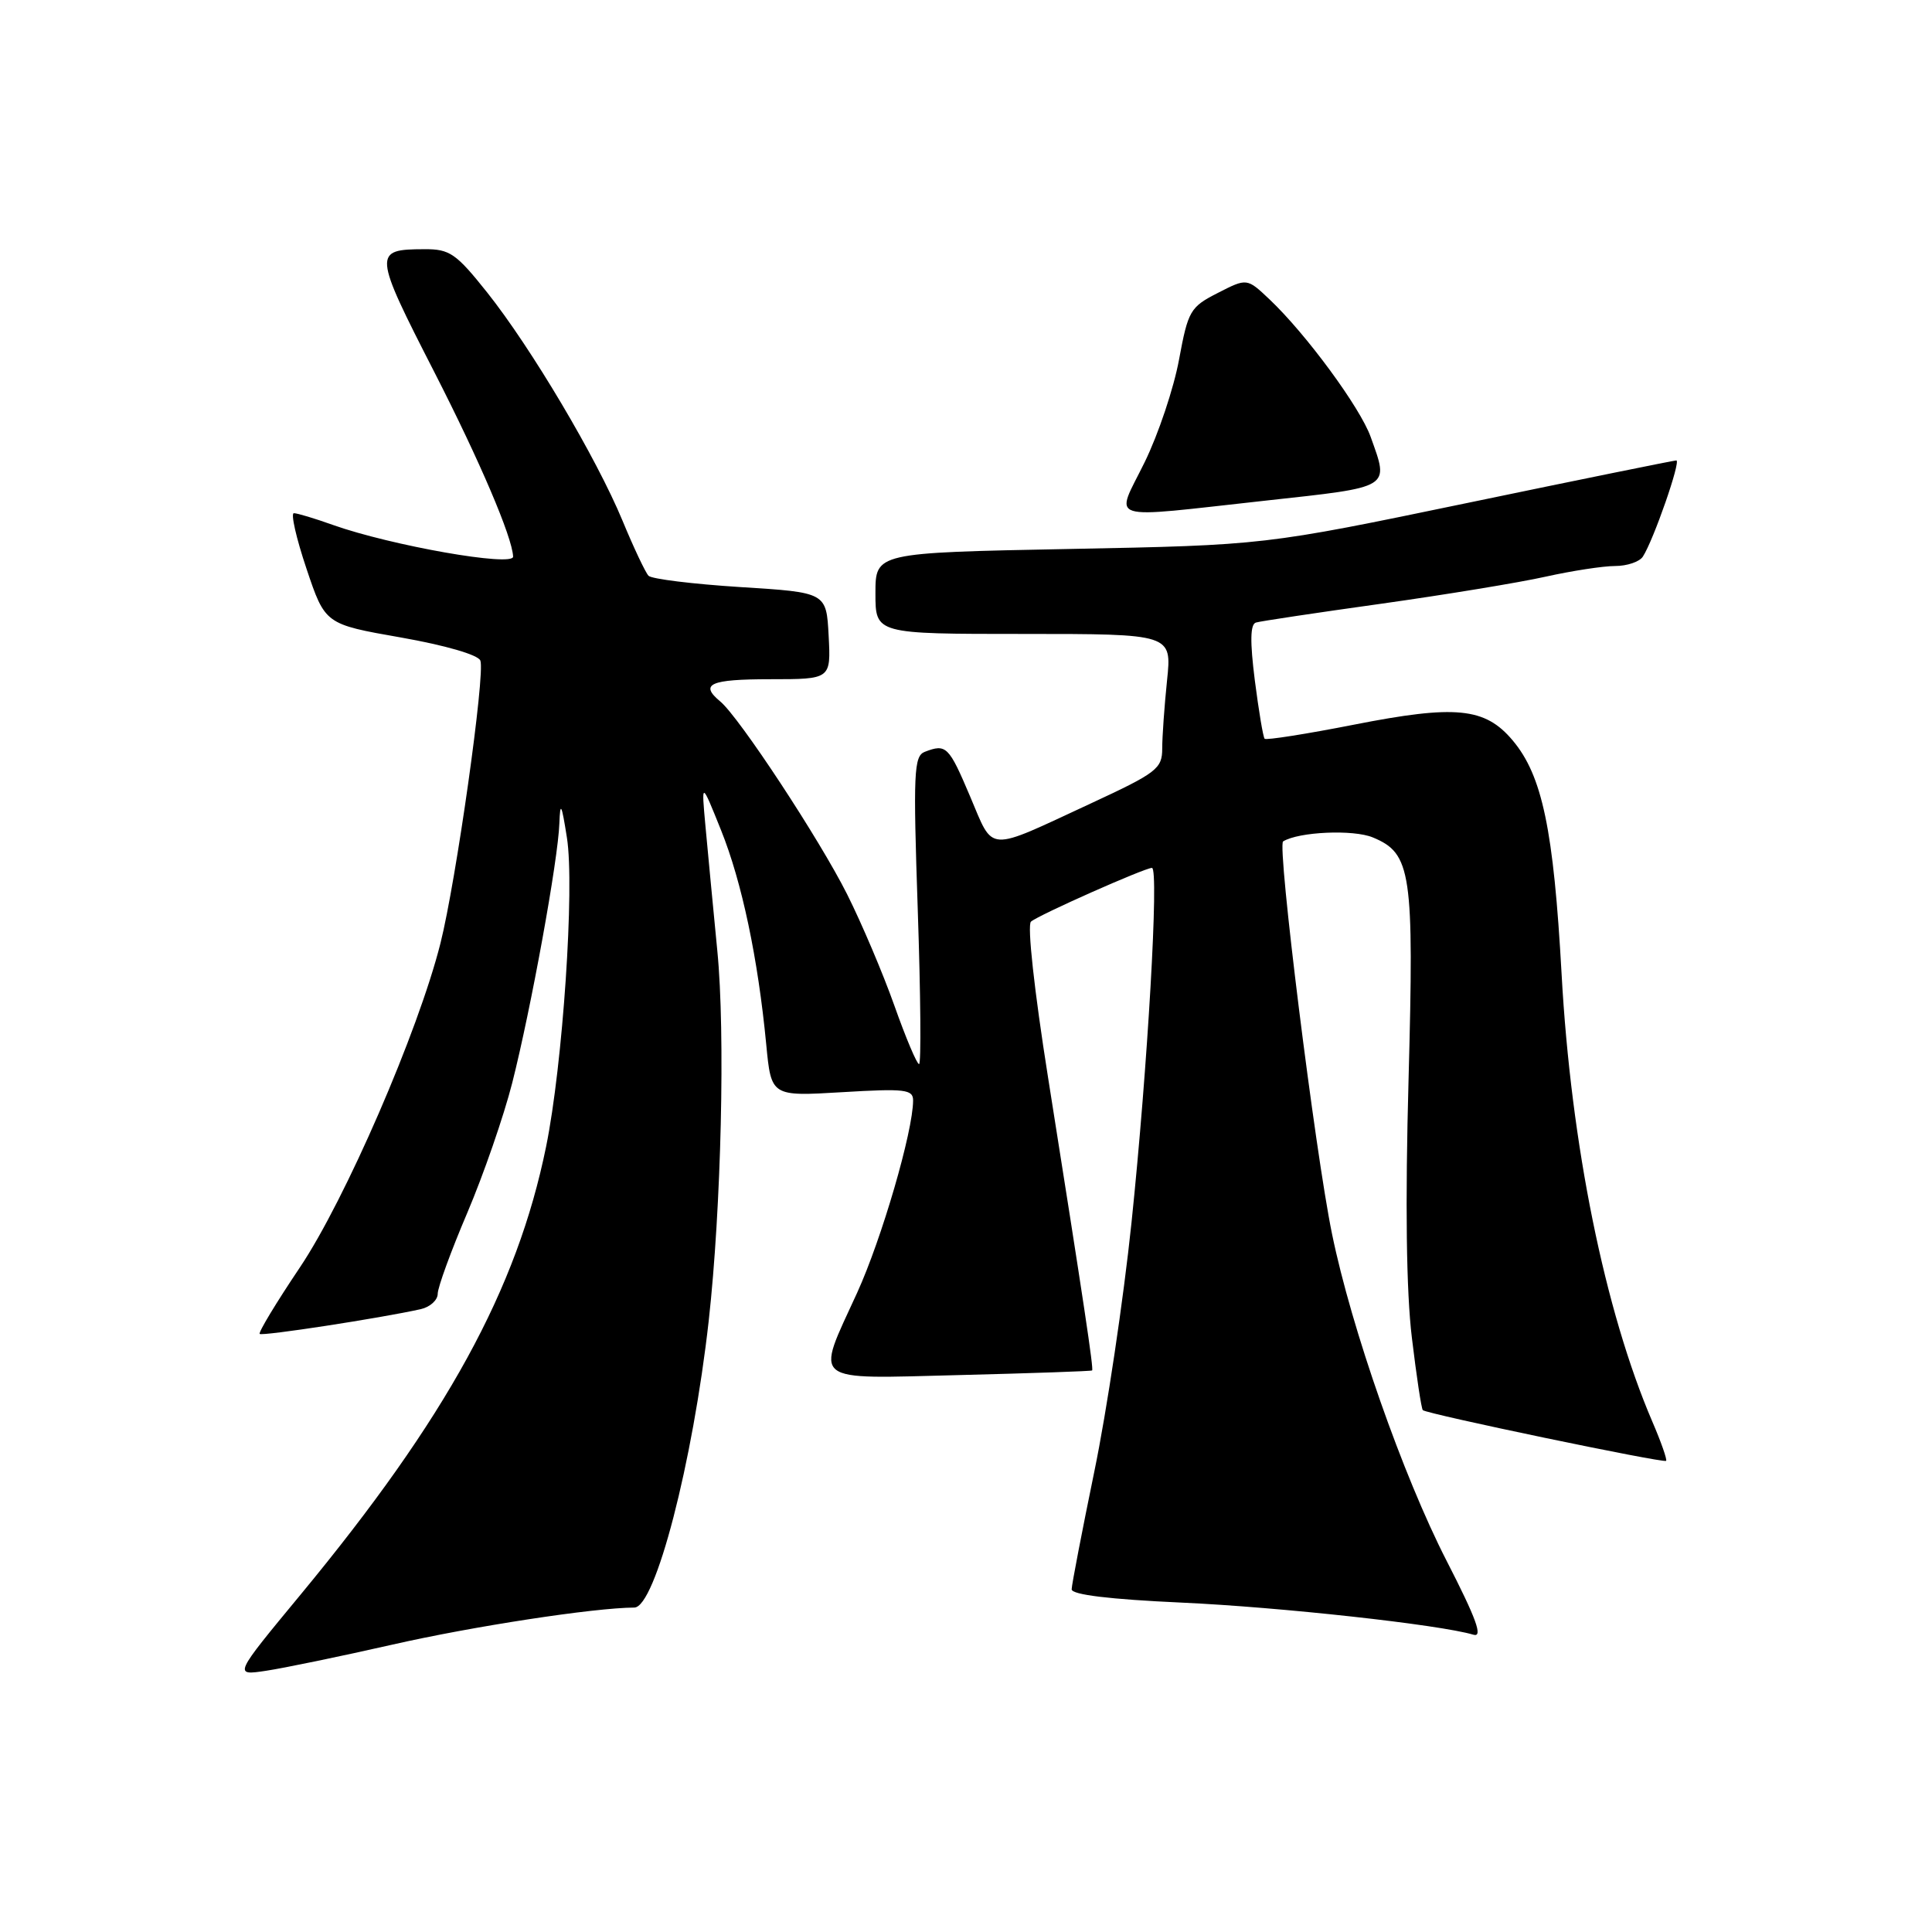 <?xml version="1.0" encoding="UTF-8" standalone="no"?>
<!DOCTYPE svg PUBLIC "-//W3C//DTD SVG 1.1//EN" "http://www.w3.org/Graphics/SVG/1.1/DTD/svg11.dtd" >
<svg xmlns="http://www.w3.org/2000/svg" xmlns:xlink="http://www.w3.org/1999/xlink" version="1.1" viewBox="0 0 256 256">
 <g >
 <path fill="currentColor"
d=" M 52.00 217.92 C 62.67 215.49 78.71 213.04 84.05 213.01 C 86.83 212.99 91.80 193.83 93.91 175.00 C 95.57 160.09 96.12 136.84 95.05 126.00 C 94.49 120.22 93.78 112.80 93.48 109.50 C 92.93 103.50 92.93 103.50 95.54 110.00 C 98.31 116.88 100.44 127.01 101.53 138.39 C 102.19 145.28 102.19 145.28 111.59 144.72 C 119.94 144.22 121.00 144.35 120.99 145.83 C 120.98 149.93 116.82 164.19 113.57 171.31 C 108.02 183.44 107.09 182.70 127.25 182.20 C 136.74 181.96 144.59 181.69 144.71 181.59 C 144.93 181.41 143.65 172.89 138.86 142.69 C 137.05 131.27 136.09 122.56 136.61 122.12 C 137.62 121.24 151.68 115.00 152.64 115.00 C 153.60 115.00 152.07 141.48 149.93 162.00 C 148.87 172.18 146.65 187.03 145.00 195.00 C 143.36 202.97 142.01 209.99 142.00 210.59 C 142.00 211.31 147.06 211.92 156.49 212.35 C 169.55 212.94 190.78 215.27 195.24 216.61 C 196.53 216.99 195.63 214.51 191.68 206.81 C 185.90 195.53 179.07 176.04 176.50 163.50 C 174.24 152.49 169.20 112.00 170.02 111.49 C 172.09 110.21 179.32 109.89 181.90 110.96 C 187.02 113.08 187.38 115.55 186.64 143.08 C 186.19 159.45 186.34 171.17 187.08 177.25 C 187.69 182.34 188.34 186.66 188.53 186.85 C 189.01 187.35 220.43 193.90 220.77 193.57 C 220.92 193.41 220.11 191.08 218.95 188.39 C 212.64 173.70 208.16 151.61 206.92 129.07 C 205.86 109.94 204.36 102.76 200.43 98.10 C 196.77 93.75 192.89 93.37 179.42 96.02 C 173.11 97.26 167.77 98.10 167.57 97.89 C 167.37 97.67 166.79 94.19 166.27 90.15 C 165.62 85.00 165.66 82.71 166.42 82.49 C 167.01 82.31 174.47 81.19 183.00 80.00 C 191.53 78.80 201.34 77.19 204.81 76.41 C 208.28 75.64 212.42 75.00 214.00 75.00 C 215.59 75.00 217.25 74.44 217.69 73.75 C 219.10 71.58 222.78 61.00 222.12 61.01 C 221.78 61.02 209.35 63.54 194.50 66.63 C 167.50 72.24 167.50 72.24 141.75 72.74 C 116.00 73.24 116.00 73.24 116.00 78.62 C 116.00 84.00 116.00 84.00 135.64 84.00 C 155.28 84.00 155.28 84.00 154.64 90.15 C 154.29 93.53 154.00 97.59 154.00 99.18 C 154.00 101.85 153.29 102.40 144.56 106.45 C 130.52 112.96 131.74 113.04 128.54 105.52 C 125.72 98.87 125.38 98.53 122.54 99.62 C 121.09 100.18 120.99 102.35 121.61 120.62 C 121.99 131.83 122.07 141.00 121.78 141.00 C 121.49 141.00 120.02 137.51 118.51 133.25 C 117.00 128.99 114.18 122.35 112.25 118.50 C 108.60 111.22 97.95 95.03 95.44 92.95 C 92.65 90.64 94.08 90.00 102.05 90.00 C 110.10 90.00 110.10 90.00 109.80 84.25 C 109.50 78.50 109.50 78.50 98.09 77.79 C 91.81 77.39 86.34 76.72 85.93 76.29 C 85.52 75.85 83.97 72.58 82.49 69.00 C 79.02 60.64 70.39 46.10 64.55 38.75 C 60.43 33.58 59.59 33.00 56.24 33.02 C 49.41 33.04 49.44 33.46 57.58 49.36 C 63.57 61.08 67.88 71.16 67.99 73.75 C 68.05 75.15 51.85 72.30 44.12 69.56 C 41.72 68.70 39.39 68.00 38.94 68.00 C 38.50 68.00 39.25 71.31 40.61 75.35 C 43.08 82.71 43.08 82.71 53.12 84.47 C 59.02 85.51 63.36 86.77 63.65 87.53 C 64.32 89.27 60.43 116.79 58.36 125.00 C 55.42 136.68 45.73 159.02 39.73 167.95 C 36.61 172.59 34.22 176.55 34.41 176.75 C 34.74 177.07 50.42 174.66 55.75 173.47 C 56.99 173.19 58.00 172.27 58.00 171.43 C 58.00 170.59 59.76 165.76 61.92 160.70 C 64.07 155.64 66.75 147.90 67.87 143.50 C 70.36 133.68 73.96 113.92 74.12 109.08 C 74.23 106.14 74.41 106.48 75.12 111.00 C 76.16 117.54 74.57 141.10 72.36 151.94 C 68.50 170.87 59.18 187.88 39.85 211.27 C 30.95 222.03 30.95 222.03 35.23 221.39 C 37.58 221.04 45.12 219.48 52.00 217.92 Z  M 167.75 66.33 C 184.51 64.49 184.07 64.75 181.62 57.89 C 180.23 54.00 173.06 44.25 168.22 39.67 C 165.23 36.84 165.23 36.84 161.36 38.82 C 157.71 40.68 157.43 41.16 156.23 47.64 C 155.54 51.41 153.49 57.54 151.67 61.25 C 147.75 69.25 146.04 68.71 167.75 66.33 Z "/>
</g>
</svg>